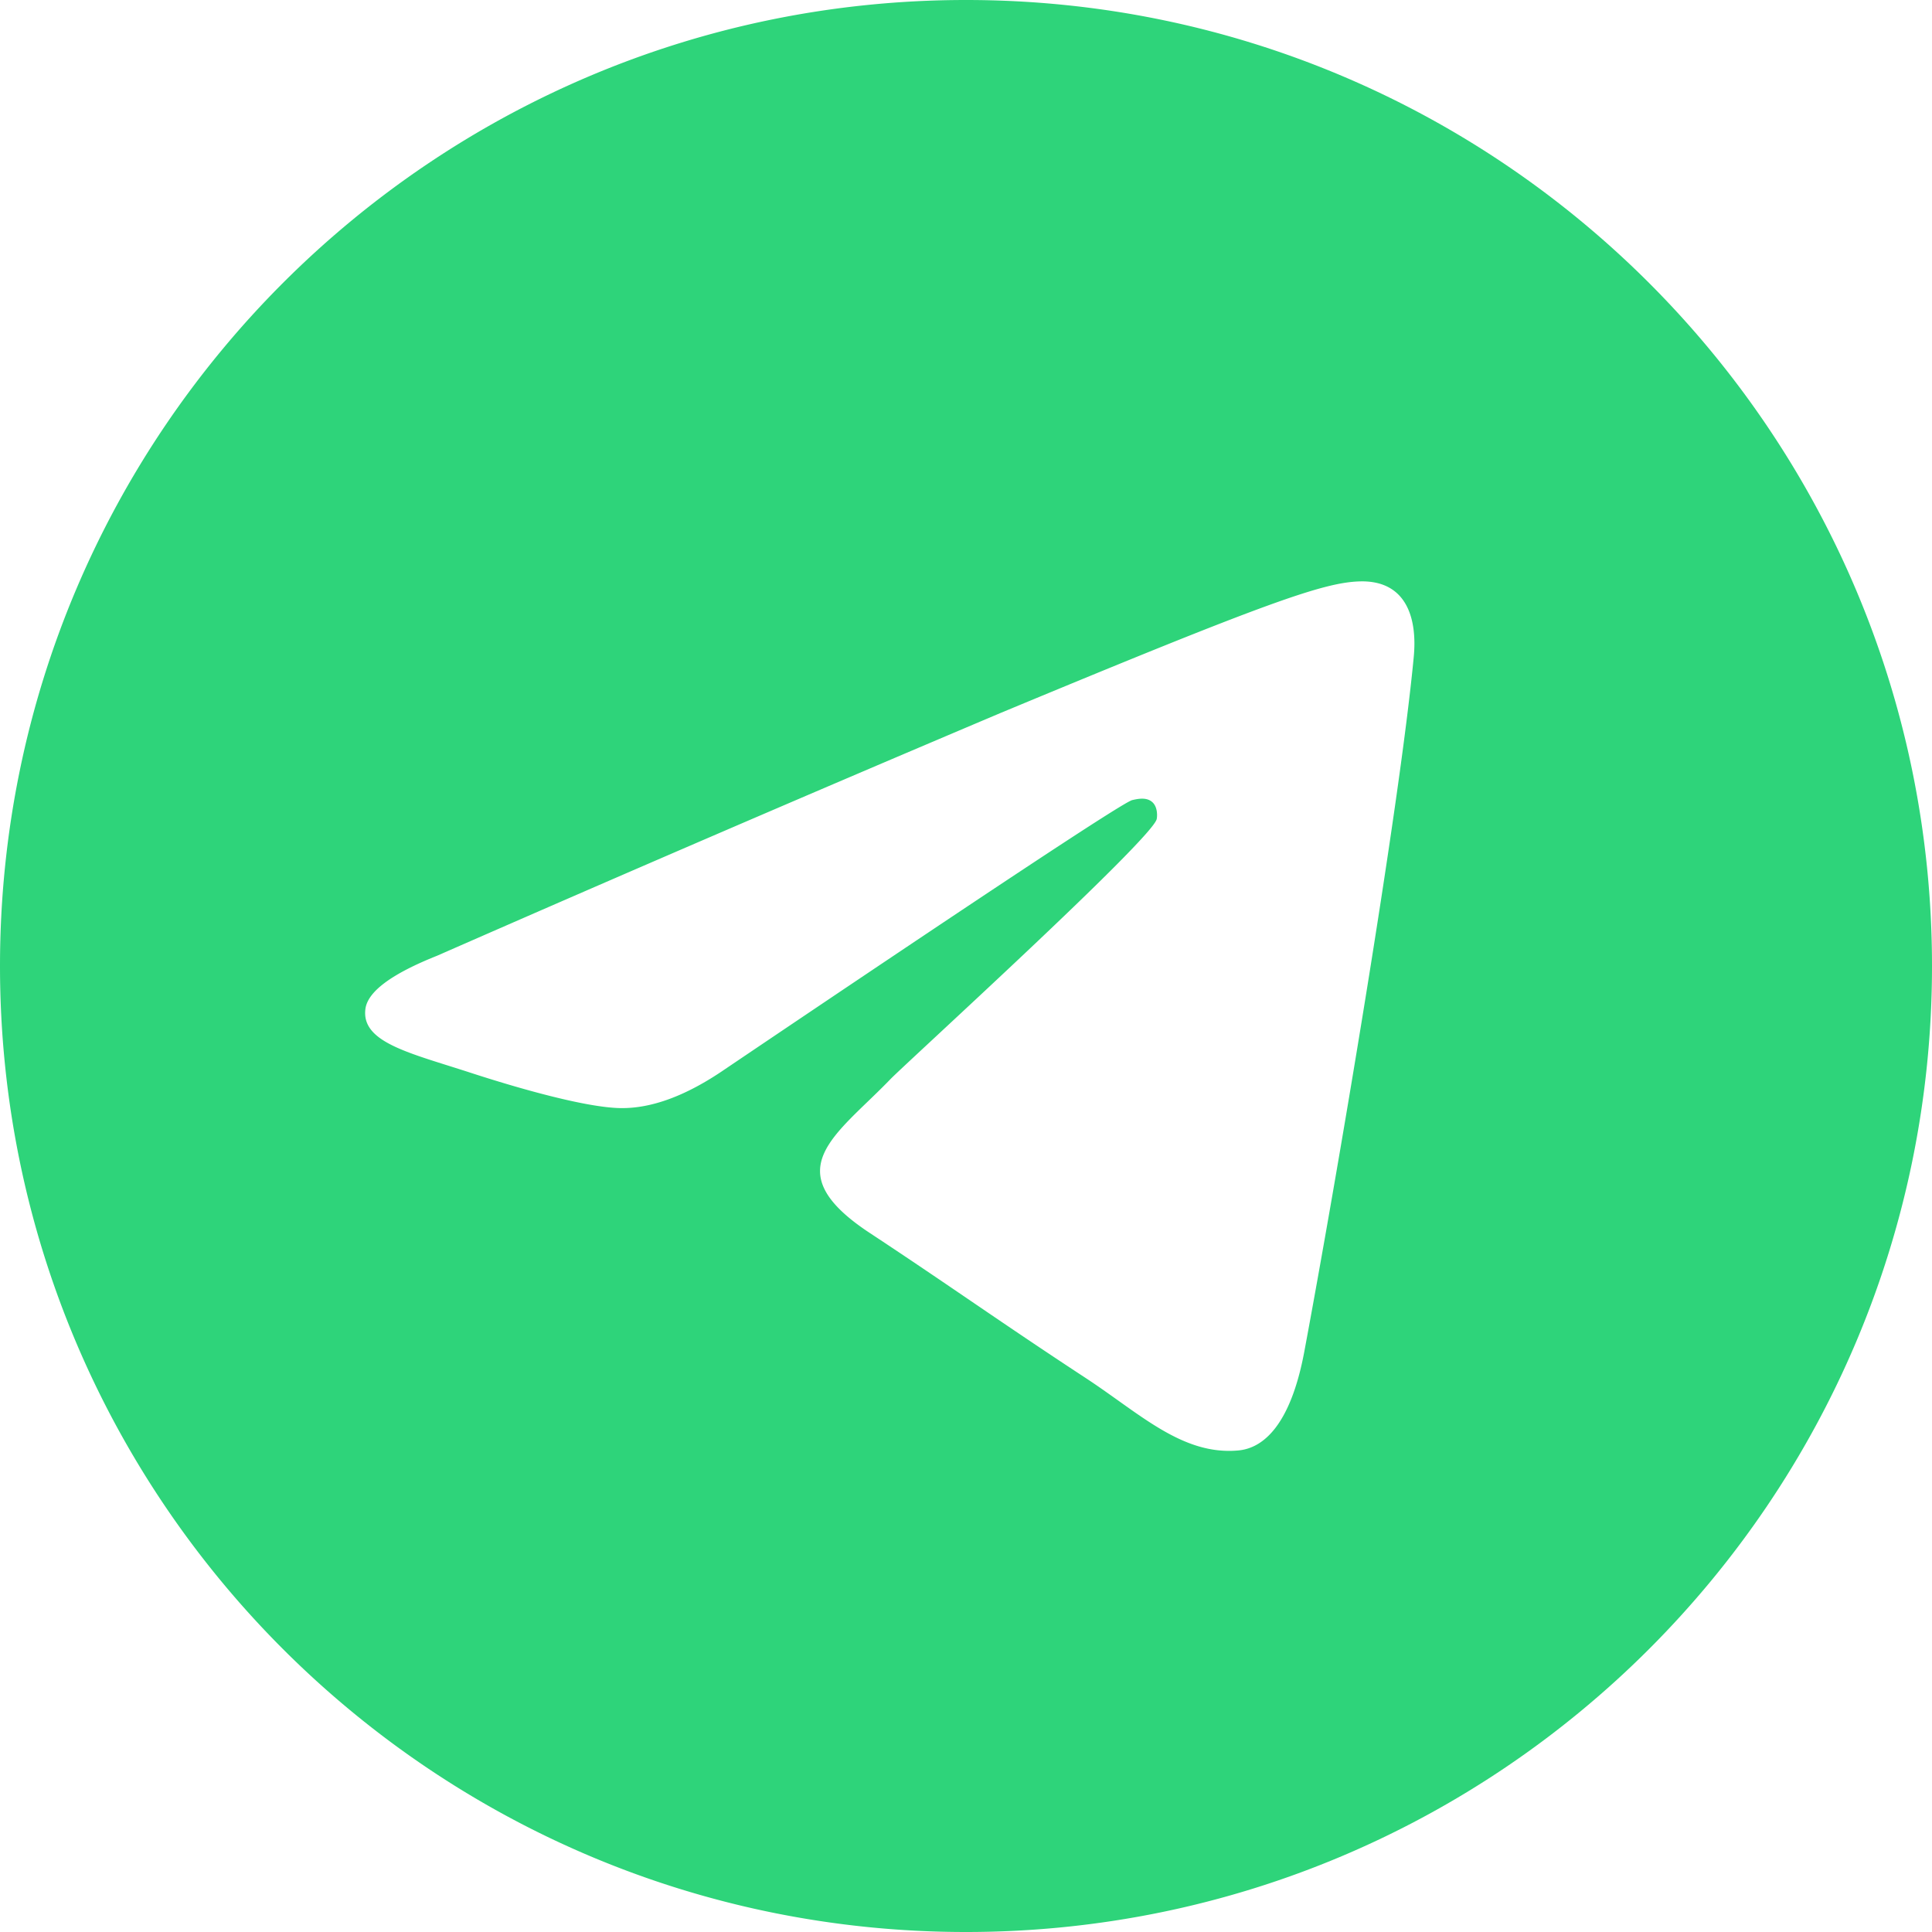 <svg xmlns="http://www.w3.org/2000/svg" version="1.1" xmlns:xlink="http://www.w3.org/1999/xlink" xmlns:svgjs="http://svgjs.com/svgjs" width="512" height="512" x="0" y="0" viewBox="0 0 24 24" style="enable-background:new 0 0 512 512" xml:space="preserve" class=""><g><path d="M12 0C5.373 0 0 5.373 0 12s5.373 12 12 12 12-5.373 12-12S18.627 0 12 0zm5.562 8.161c-.18 1.897-.962 6.502-1.359 8.627-.168.9-.5 1.201-.82 1.23-.697.064-1.226-.461-1.901-.903-1.056-.692-1.653-1.123-2.678-1.799-1.185-.781-.417-1.21.258-1.911.177-.184 3.247-2.977 3.307-3.23.007-.032.015-.15-.056-.212s-.174-.041-.248-.024c-.106.024-1.793 1.139-5.062 3.345-.479.329-.913.489-1.302.481-.428-.009-1.252-.242-1.865-.442-.751-.244-1.349-.374-1.297-.788.027-.216.324-.437.892-.663a585.592 585.592 0 0 1 6.998-3.015c3.333-1.386 4.025-1.627 4.477-1.635.566-.008.702.459.656.939z" style="fill-rule:evenodd;clip-rule:evenodd;" fill="#2ed47a" data-original="#000000" class=""></path></g></svg>